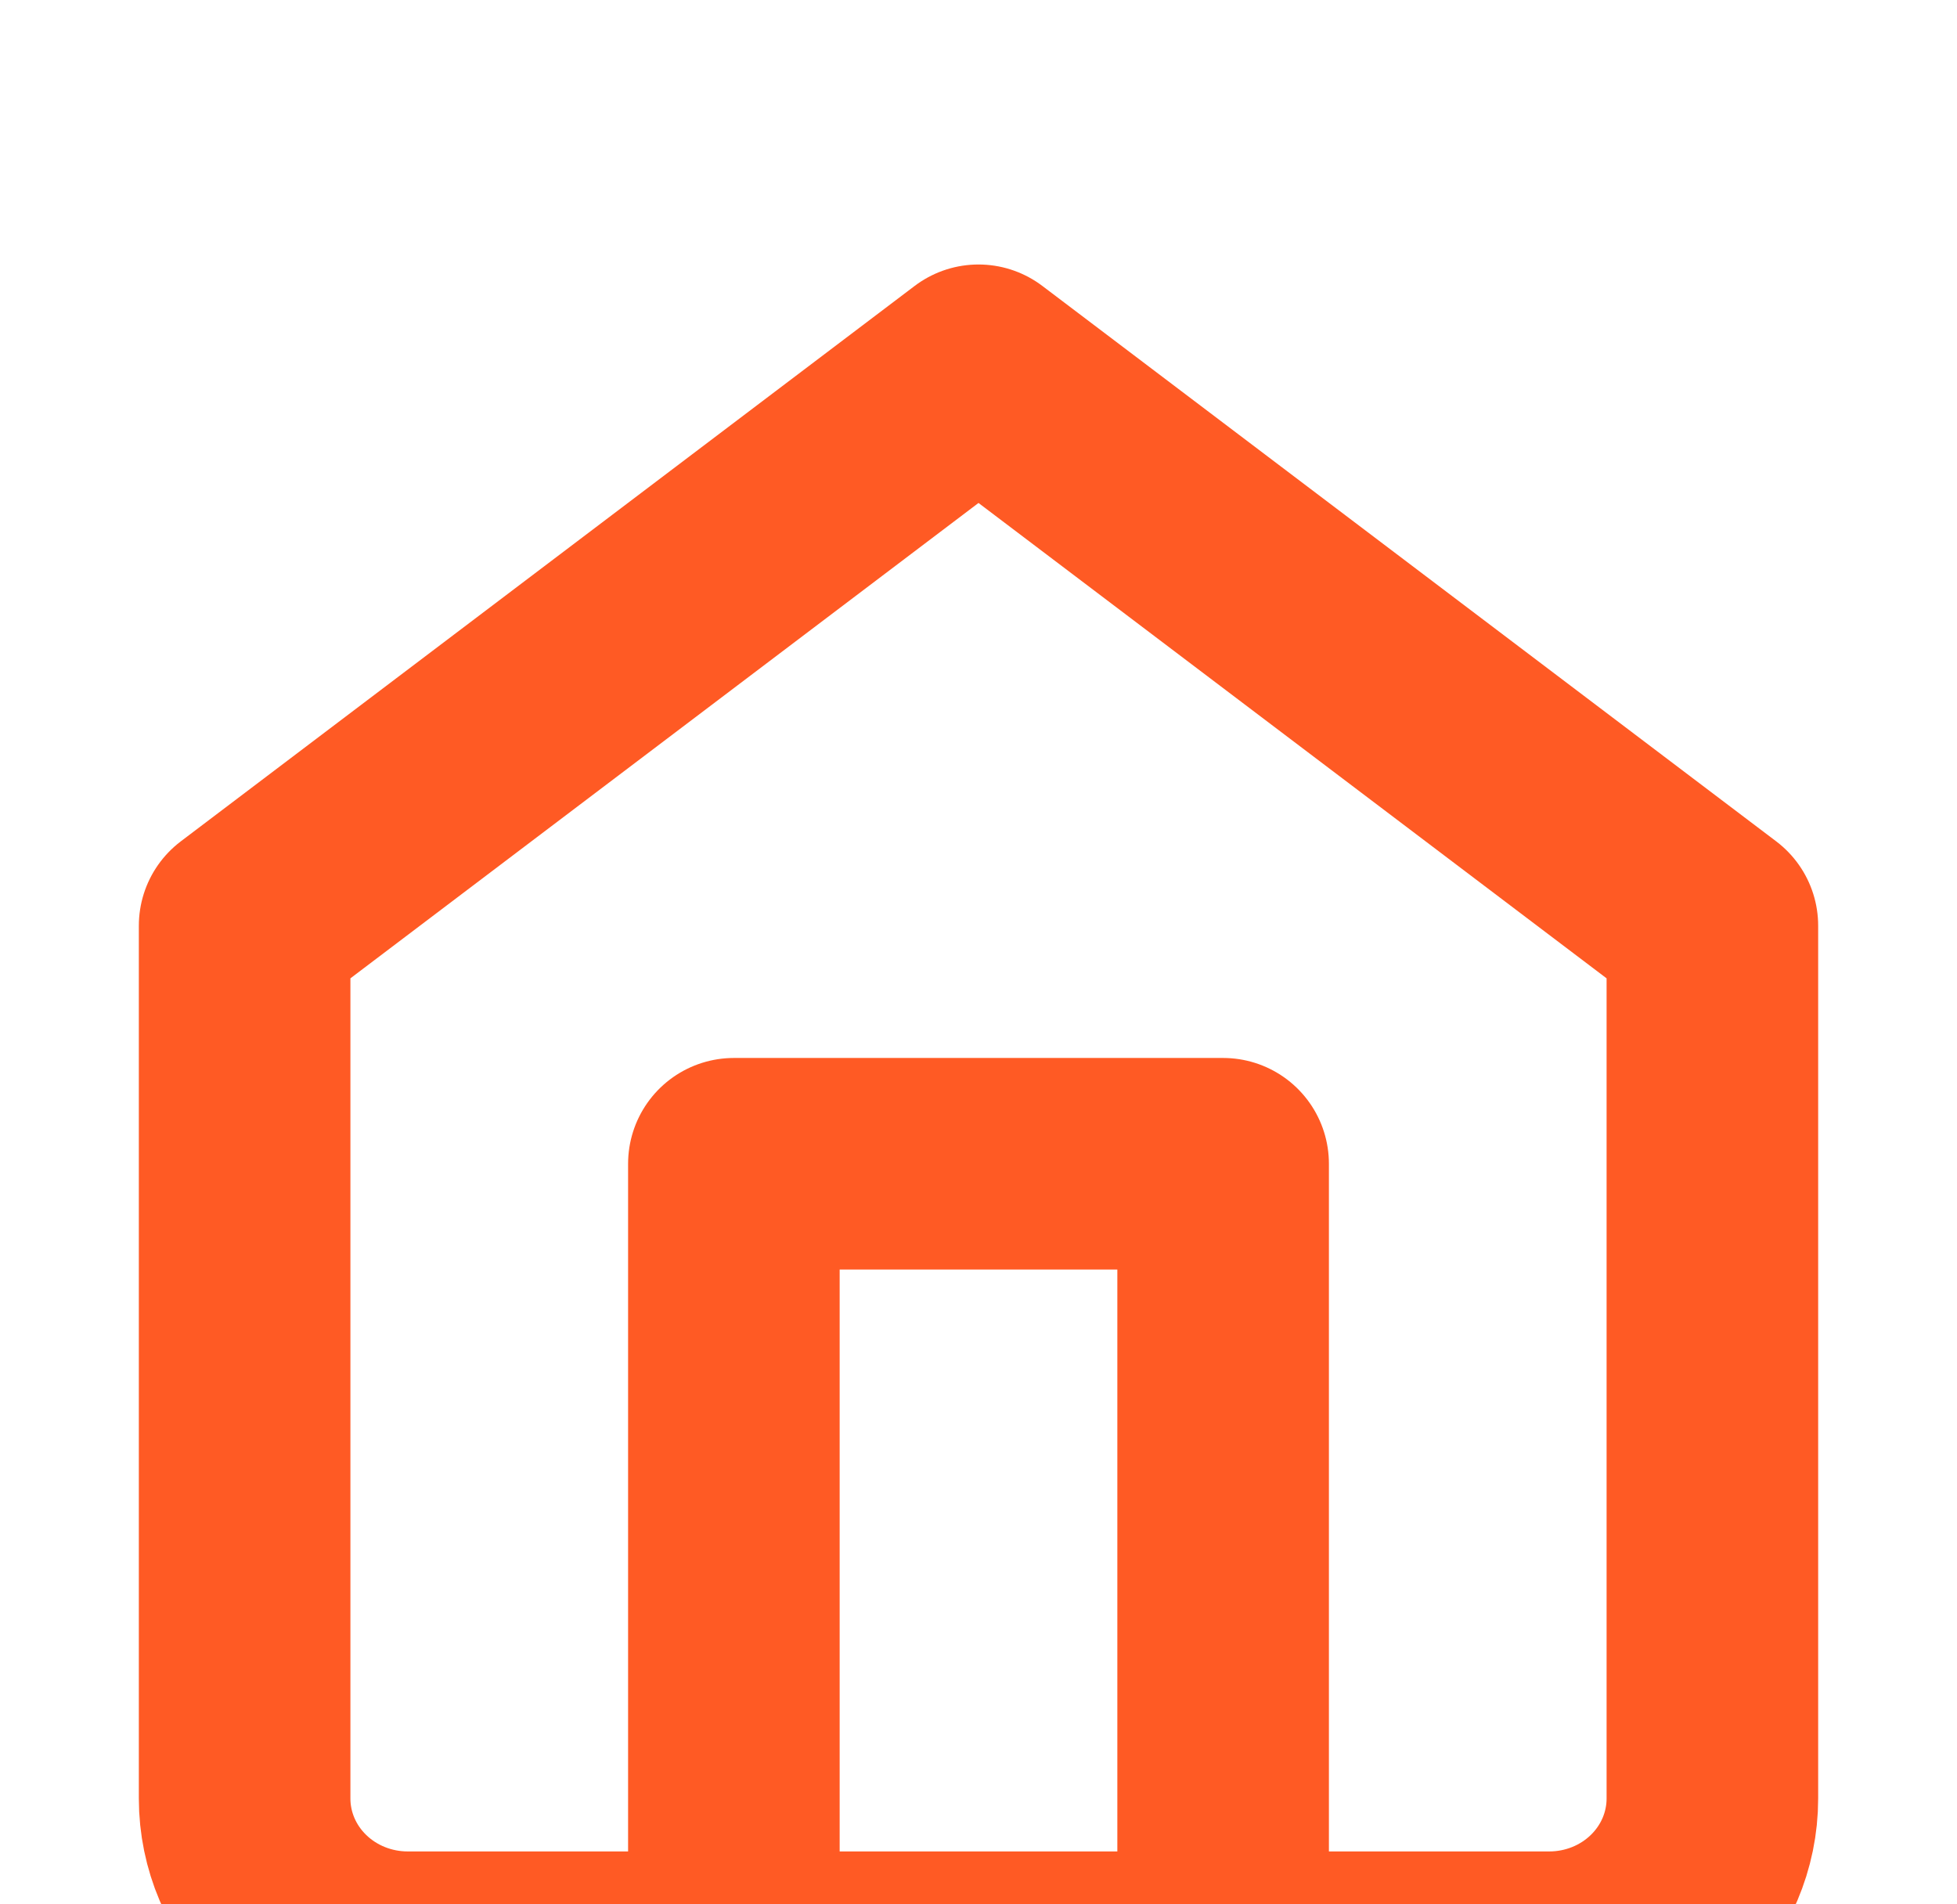 <svg width="37" height="36" viewBox="0 0 37 36" fill="none" xmlns="http://www.w3.org/2000/svg">
<g filter="url(#filter0_i_51_5)">
<path d="M13.875 33V18H23.125V33M4.625 13.5L18.5 3L32.375 13.5V30C32.375 30.796 32.05 31.559 31.472 32.121C30.894 32.684 30.109 33 29.292 33H7.708C6.891 33 6.106 32.684 5.528 32.121C4.95 31.559 4.625 30.796 4.625 30V13.5Z" stroke="#FF5A24" stroke-width="4" stroke-linecap="round" stroke-linejoin="round"/>
</g>
<defs>
<filter id="filter0_i_51_5" x="0" y="0" width="37" height="40" filterUnits="userSpaceOnUse" color-interpolation-filters="sRGB">
<feFlood flood-opacity="0" result="BackgroundImageFix"/>
<feBlend mode="normal" in="SourceGraphic" in2="BackgroundImageFix" result="shape"/>
<feColorMatrix in="SourceAlpha" type="matrix" values="0 0 0 0 0 0 0 0 0 0 0 0 0 0 0 0 0 0 127 0" result="hardAlpha"/>
<feOffset dy="4"/>
<feGaussianBlur stdDeviation="2"/>
<feComposite in2="hardAlpha" operator="arithmetic" k2="-1" k3="1"/>
<feColorMatrix type="matrix" values="0 0 0 0 0 0 0 0 0 0 0 0 0 0 0 0 0 0 0.25 0"/>
<feBlend mode="normal" in2="shape" result="effect1_innerShadow_51_5"/>
</filter>
</defs>
</svg>
